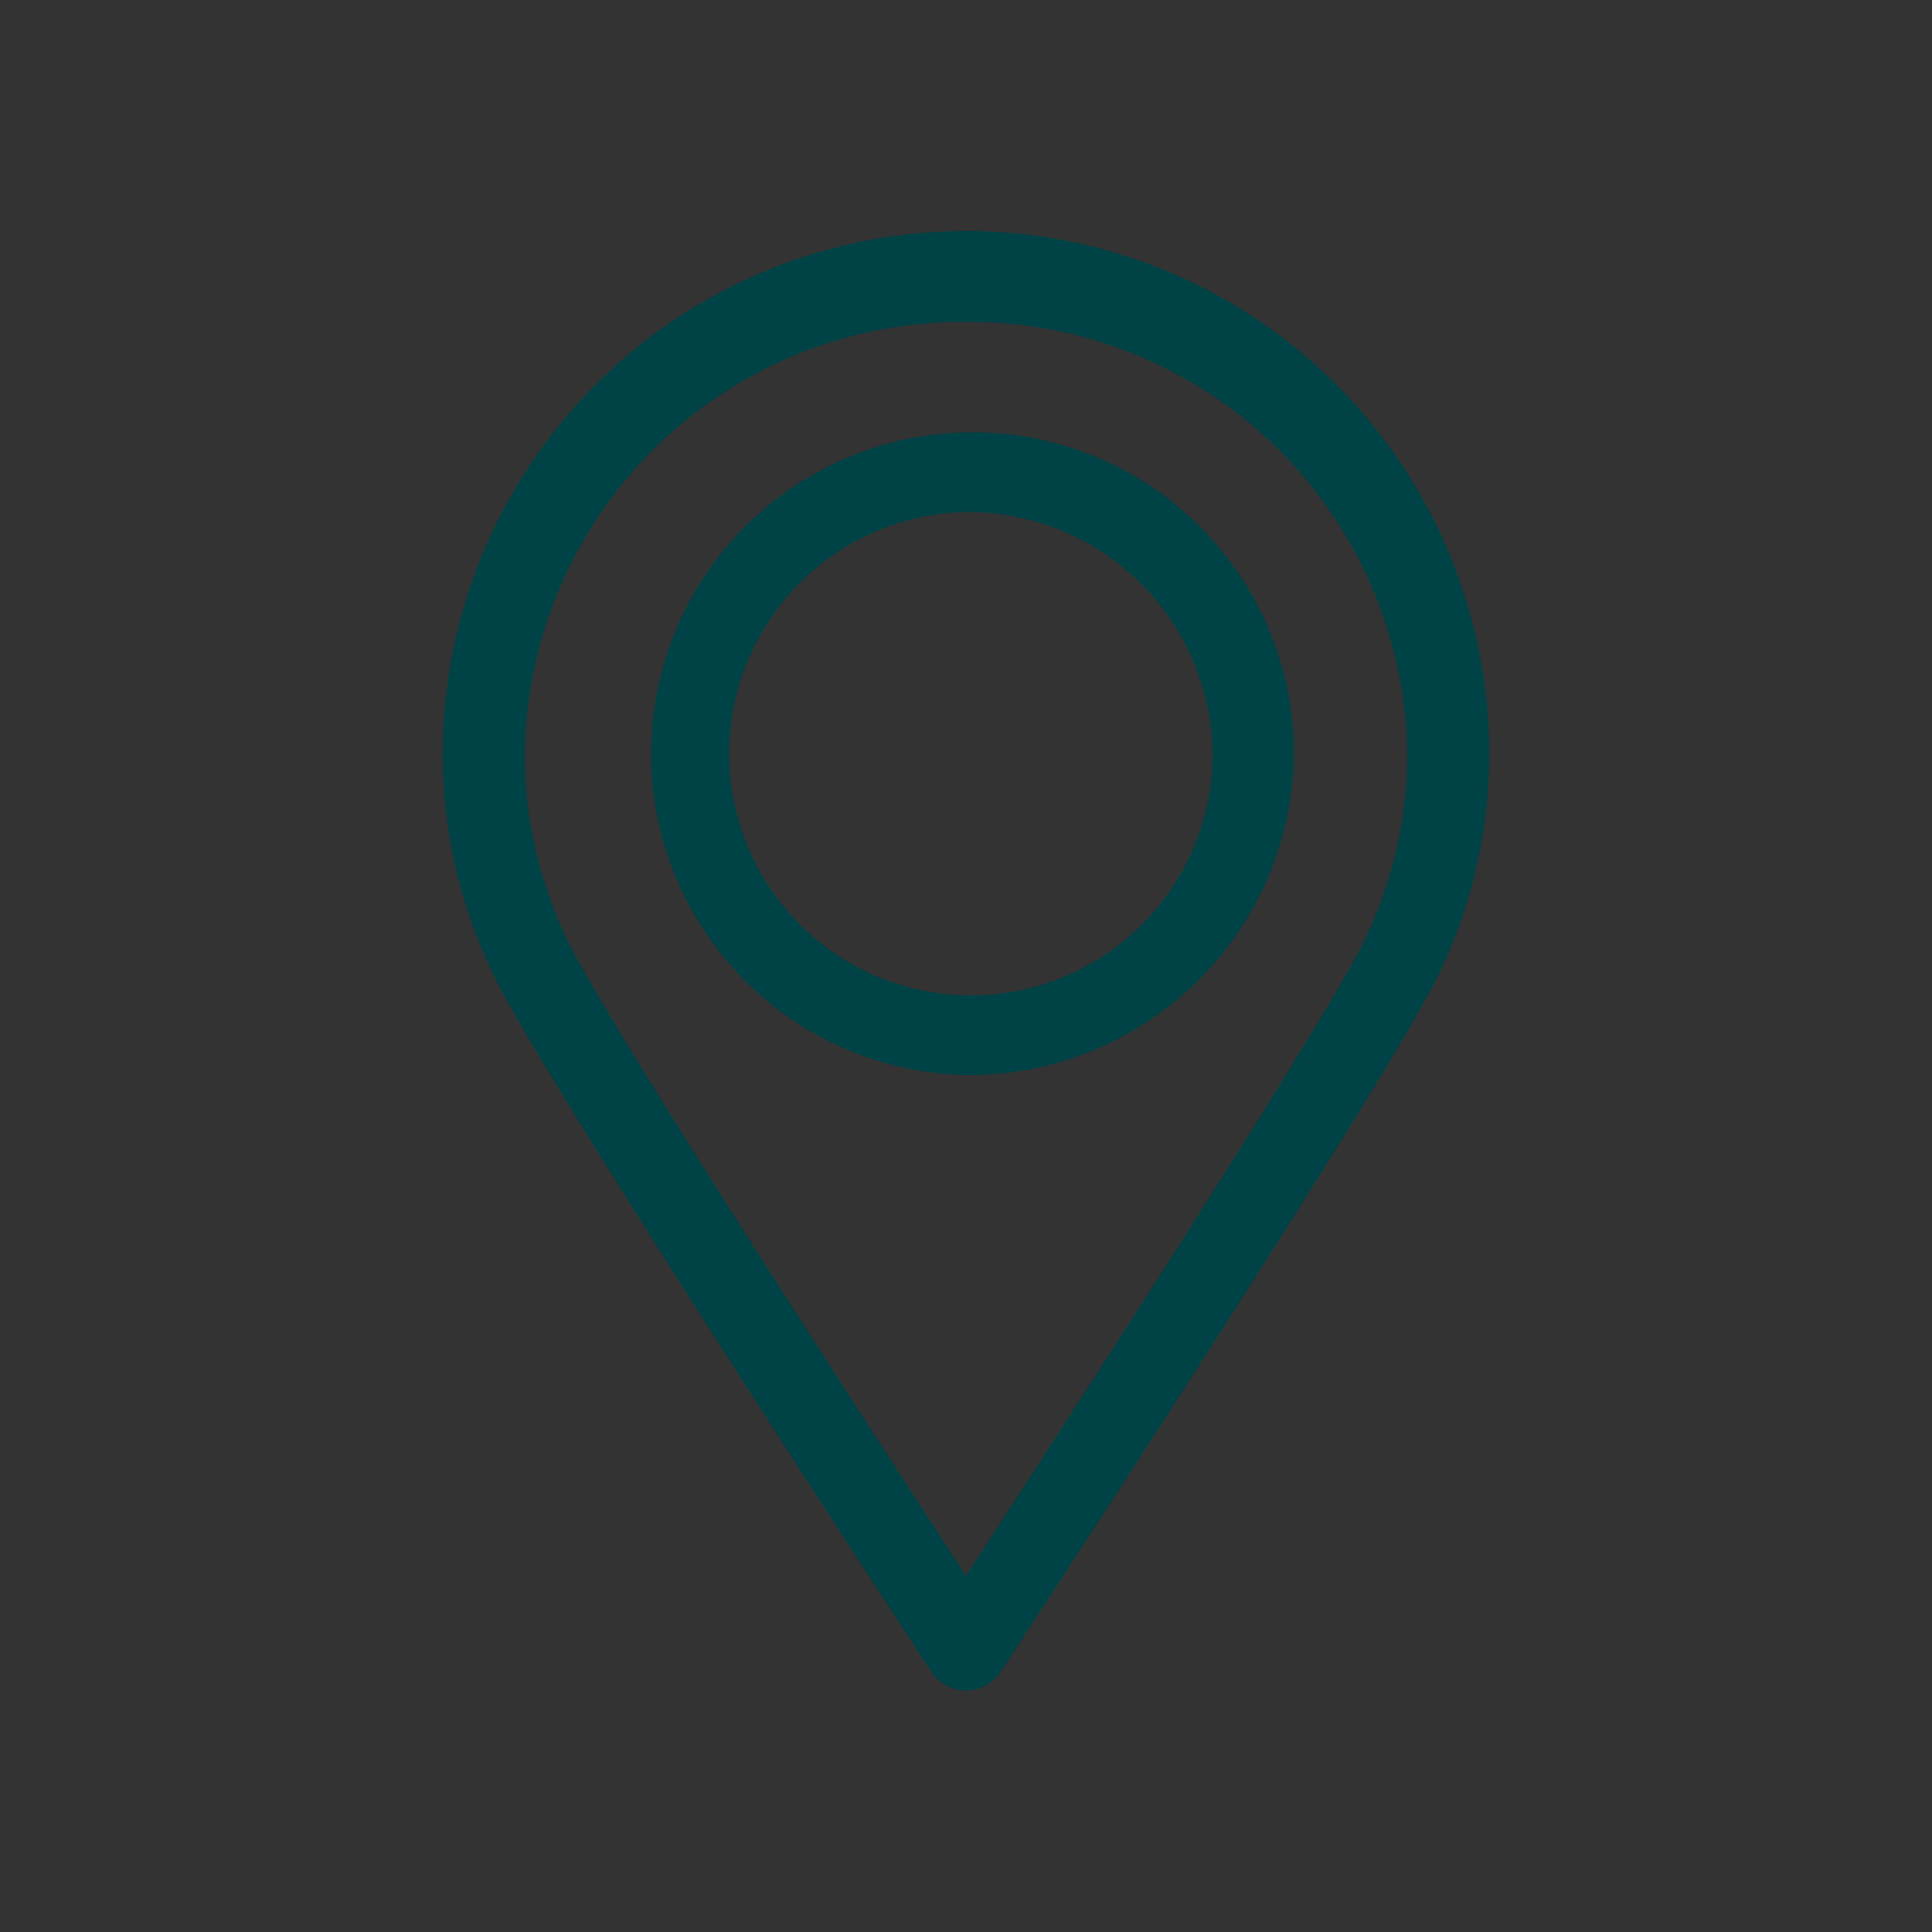 <svg
xmlns="http://www.w3.org/2000/svg"
xmlns:xlink="http://www.w3.org/1999/xlink"
width="48"
height="48"
viewBox="0 0 48 48">
  <rect x="0" y="0" width="48" height="48" fill="#333333" stroke="none"/>
  <defs>
    <symbol id="Icon-location">
        
  <title class="" style="">Icon</title>
  <g class="" style="">
    <path d="M24,42a1.022,1.022,0,0,1-.857-0.458c-0.35-.534-8.574-13.094-10.593-16.763A12.566,12.566,0,0,1,11,18.74a13,13,0,0,1,26,0,12.551,12.551,0,0,1-1.552,6.039C33.43,28.448,25.206,41.008,24.856,41.542A1.022,1.022,0,0,1,24,42ZM24,8A10.867,10.867,0,0,0,13.037,18.74a10.584,10.584,0,0,0,1.306,5.092c1.6,2.915,7.444,11.923,9.656,15.319,2.212-3.4,8.052-12.4,9.656-15.319a10.581,10.581,0,0,0,1.308-5.092A10.868,10.868,0,0,0,24,8Z"  class="" style=""/>
    <path d="M24,26.709a7.985,7.985,0,1,1,8.147-7.983A8.075,8.075,0,0,1,24,26.709Zm0-13.987a6.005,6.005,0,1,0,6.127,6A6.073,6.073,0,0,0,24,12.722Z"  class="" style=""/>
  </g>

    </symbol>
  </defs>
    <view id="default" viewBox="0 0 48 48"></view>
    <use data-variant="default" xlink:href="#Icon-location" x="0" y="0" fill="#004346" />
    <view id="primary" viewBox="0 48 48 48"></view>
    <use data-variant="primary" xlink:href="#Icon-location" x="0" y="48" fill="#FFCD05" />
    <view id="secondary" viewBox="0 96 48 48"></view>
    <use data-variant="secondary" xlink:href="#Icon-location" x="0" y="96" fill="#478081" />
    <view id="dark" viewBox="0 144 48 48"></view>
    <use data-variant="dark" xlink:href="#Icon-location" x="0" y="144" fill="#004346" />
    <view id="light" viewBox="0 192 48 48"></view>
    <use data-variant="light" xlink:href="#Icon-location" x="0" y="192" fill="#FFFFFF" />
    <view id="correct" viewBox="0 240 48 48"></view>
    <use data-variant="correct" xlink:href="#Icon-location" x="0" y="240" fill="#00928A" />
    <view id="error" viewBox="0 288 48 48"></view>
    <use data-variant="error" xlink:href="#Icon-location" x="0" y="288" fill="#BD1903" />
    <view id="text" viewBox="0 336 48 48"></view>
    <use data-variant="text" xlink:href="#Icon-location" x="0" y="336" fill="#000000" />
    <view id="neutral" viewBox="0 384 48 48"></view>
    <use data-variant="neutral" xlink:href="#Icon-location" x="0" y="384" fill="#F5F3F1" />
    <view id="highlight" viewBox="0 432 48 48"></view>
    <use data-variant="highlight" xlink:href="#Icon-location" x="0" y="432" fill="#FF6400" />
    <view id="border" viewBox="0 480 48 48"></view>
    <use data-variant="border" xlink:href="#Icon-location" x="0" y="480" fill="#cdcbc3" />
    <view id="disabled" viewBox="0 528 48 48"></view>
    <use data-variant="disabled" xlink:href="#Icon-location" x="0" y="528" fill="#737373" />
</svg>
